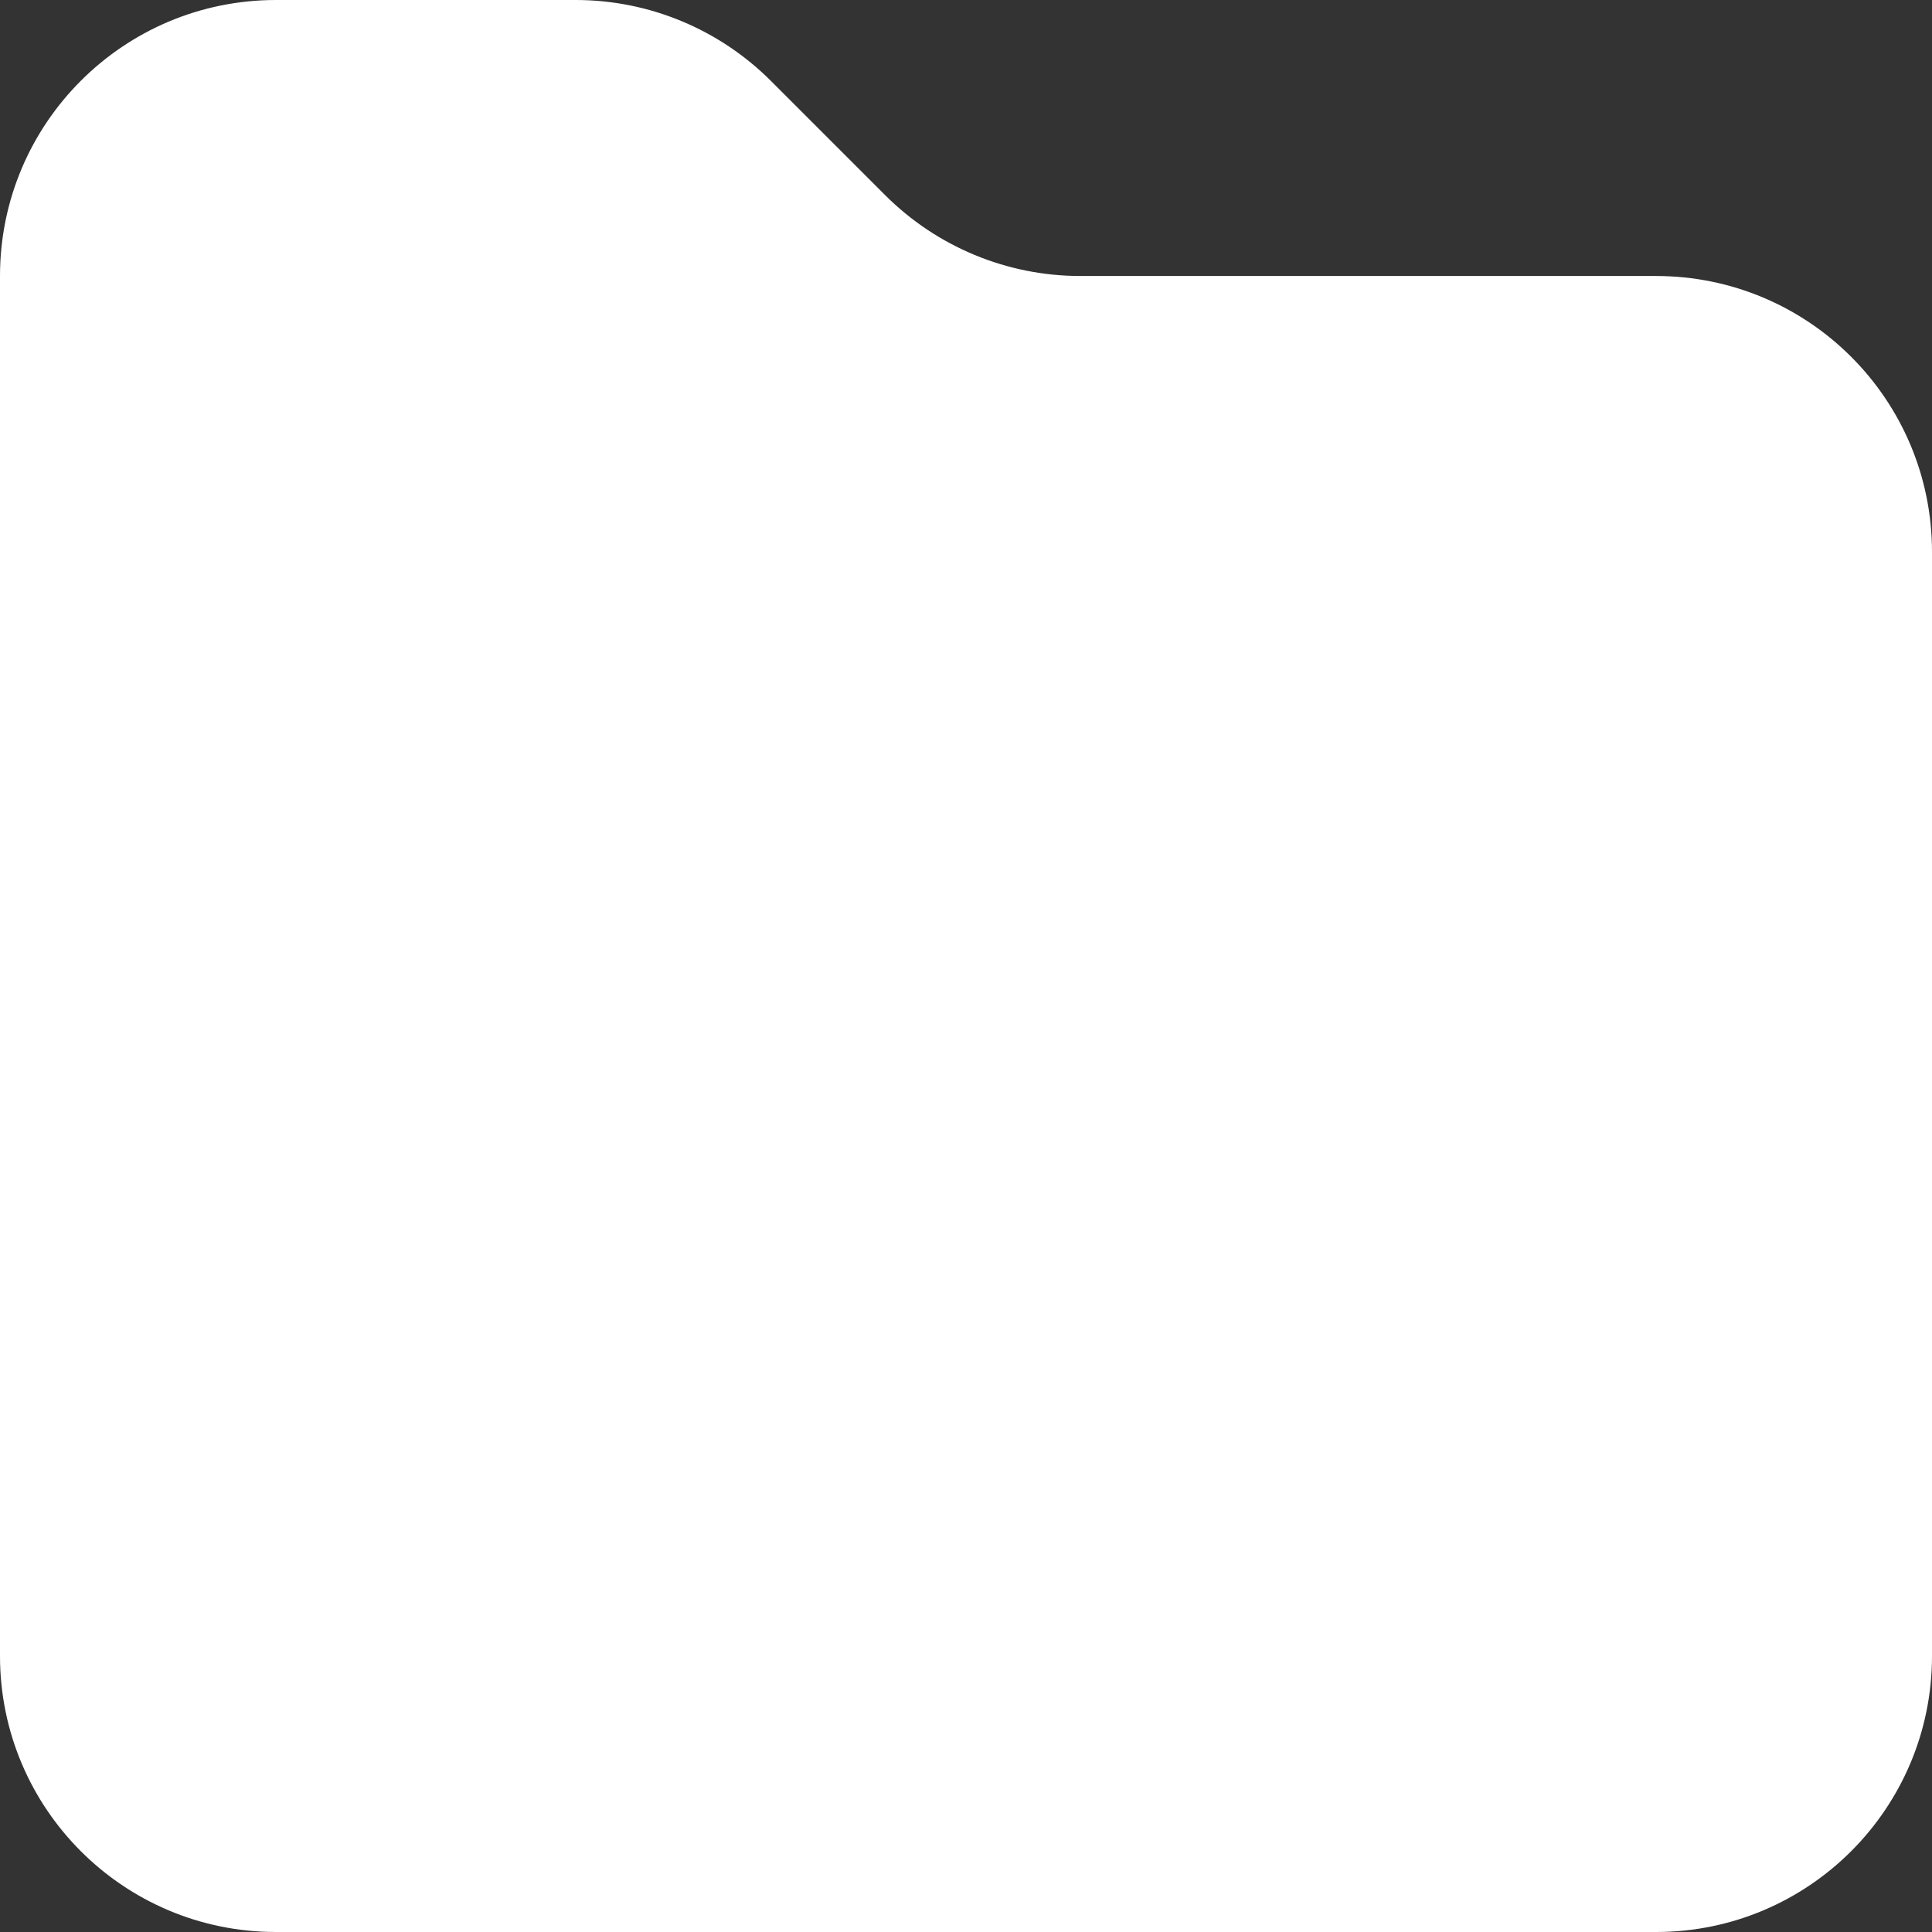 <svg width="14" height="14" viewBox="0 0 14 14" fill="none" xmlns="http://www.w3.org/2000/svg">
<rect x="0" y="0" width="14" height="14" fill="#333333" stroke="none"/>
<path d="M0 2C0 0.895 0.895 0 2 0H4.172C4.702 0 5.211 0.211 5.586 0.586L6.414 1.414C6.789 1.789 7.298 2 7.828 2H12C13.105 2 14 2.895 14 4V12C14 13.105 13.105 14 12 14H2C0.895 14 0 13.105 0 12V2Z" fill="white"/>
</svg>
